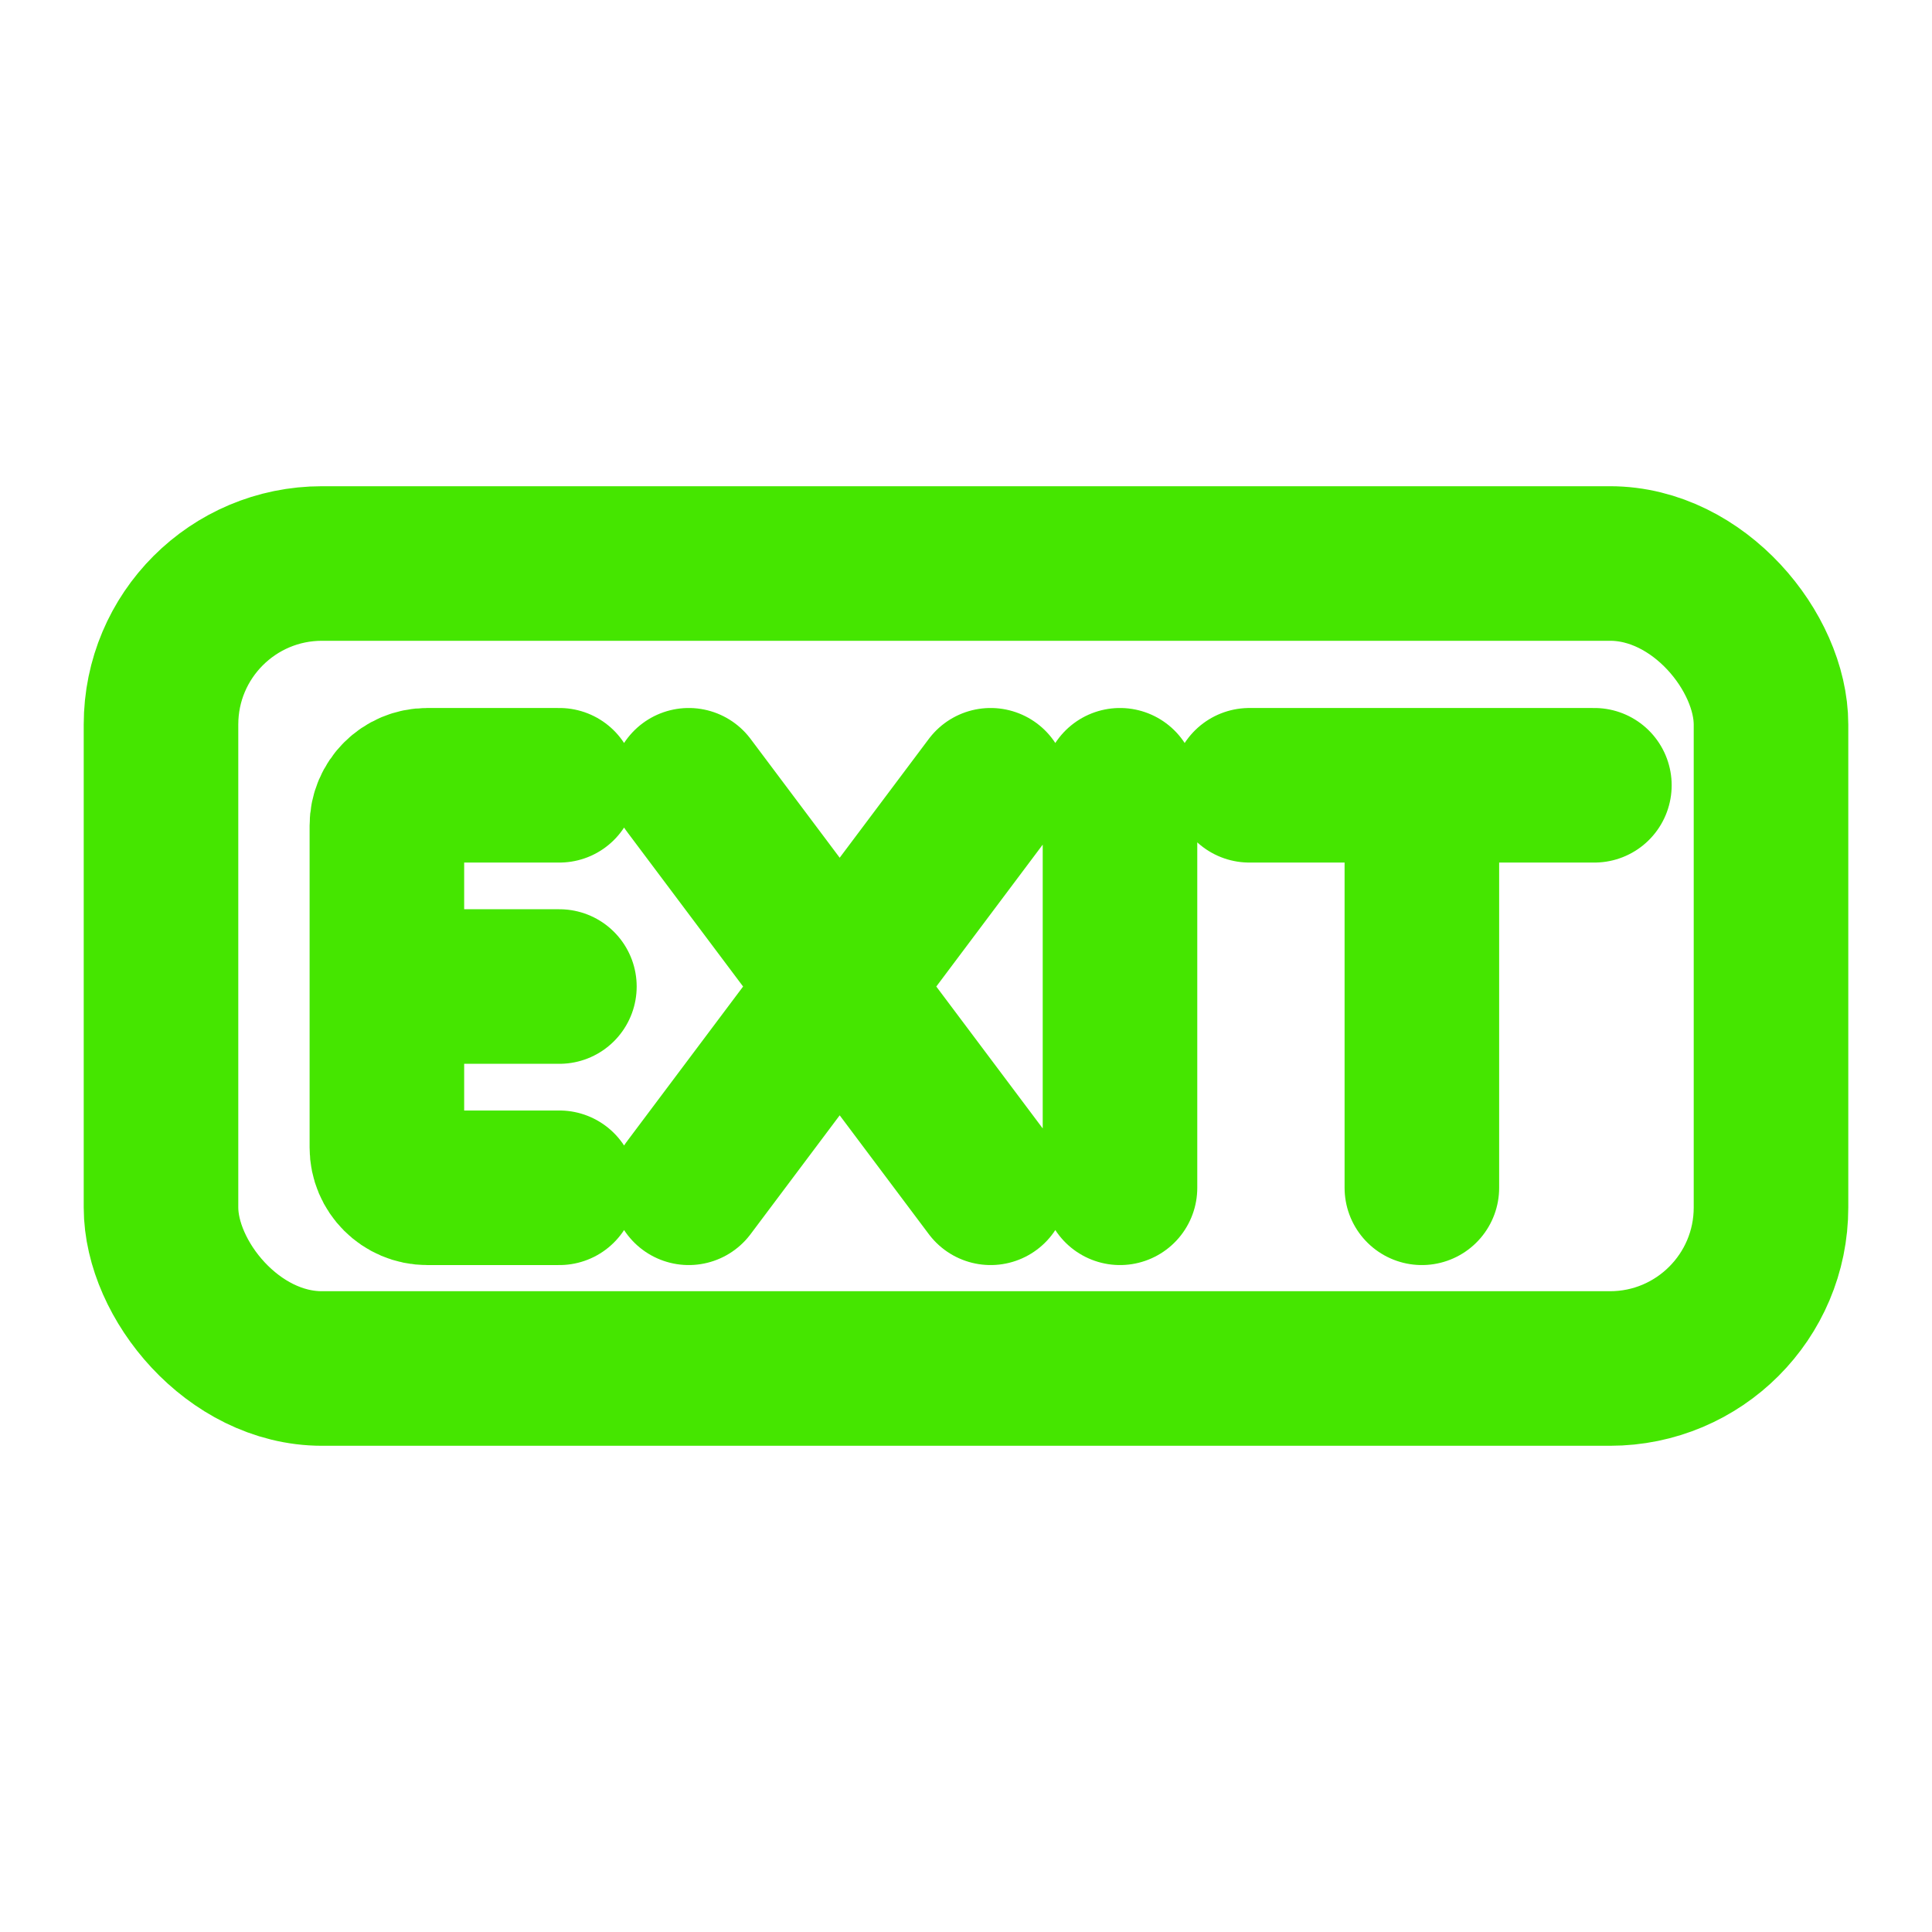 <svg viewBox="0 0 24 24" fill="none" xmlns="http://www.w3.org/2000/svg" stroke="" transform="rotate(0)">
  <g id="SVGRepo_bgCarrier" stroke-width="0"></g>
  <g id="SVGRepo_tracerCarrier" stroke-linecap="round" stroke-linejoin="round"></g>
  <g id="SVGRepo_iconCarrier">
    <rect x="2" y="7" width="20" height="10" rx="2" stroke="#45e600" stroke-width="1.92"></rect>
    <path
      d="M6.949 9.755H5.306C5.03 9.755 4.806 9.979 4.806 10.255V12.255M6.949 14.755H5.306C5.03 14.755 4.806 14.531 4.806 14.255V12.255M4.806 12.255H6.949M12.306 9.755L8.556 14.755M8.556 9.755L12.306 14.755M13.913 9.755V14.755M15.52 9.755H17.663M19.806 9.755H17.663M17.663 9.755V14.755"
      stroke="#45e600" stroke-width="1.92" stroke-linecap="round"></path>
  </g>
</svg>